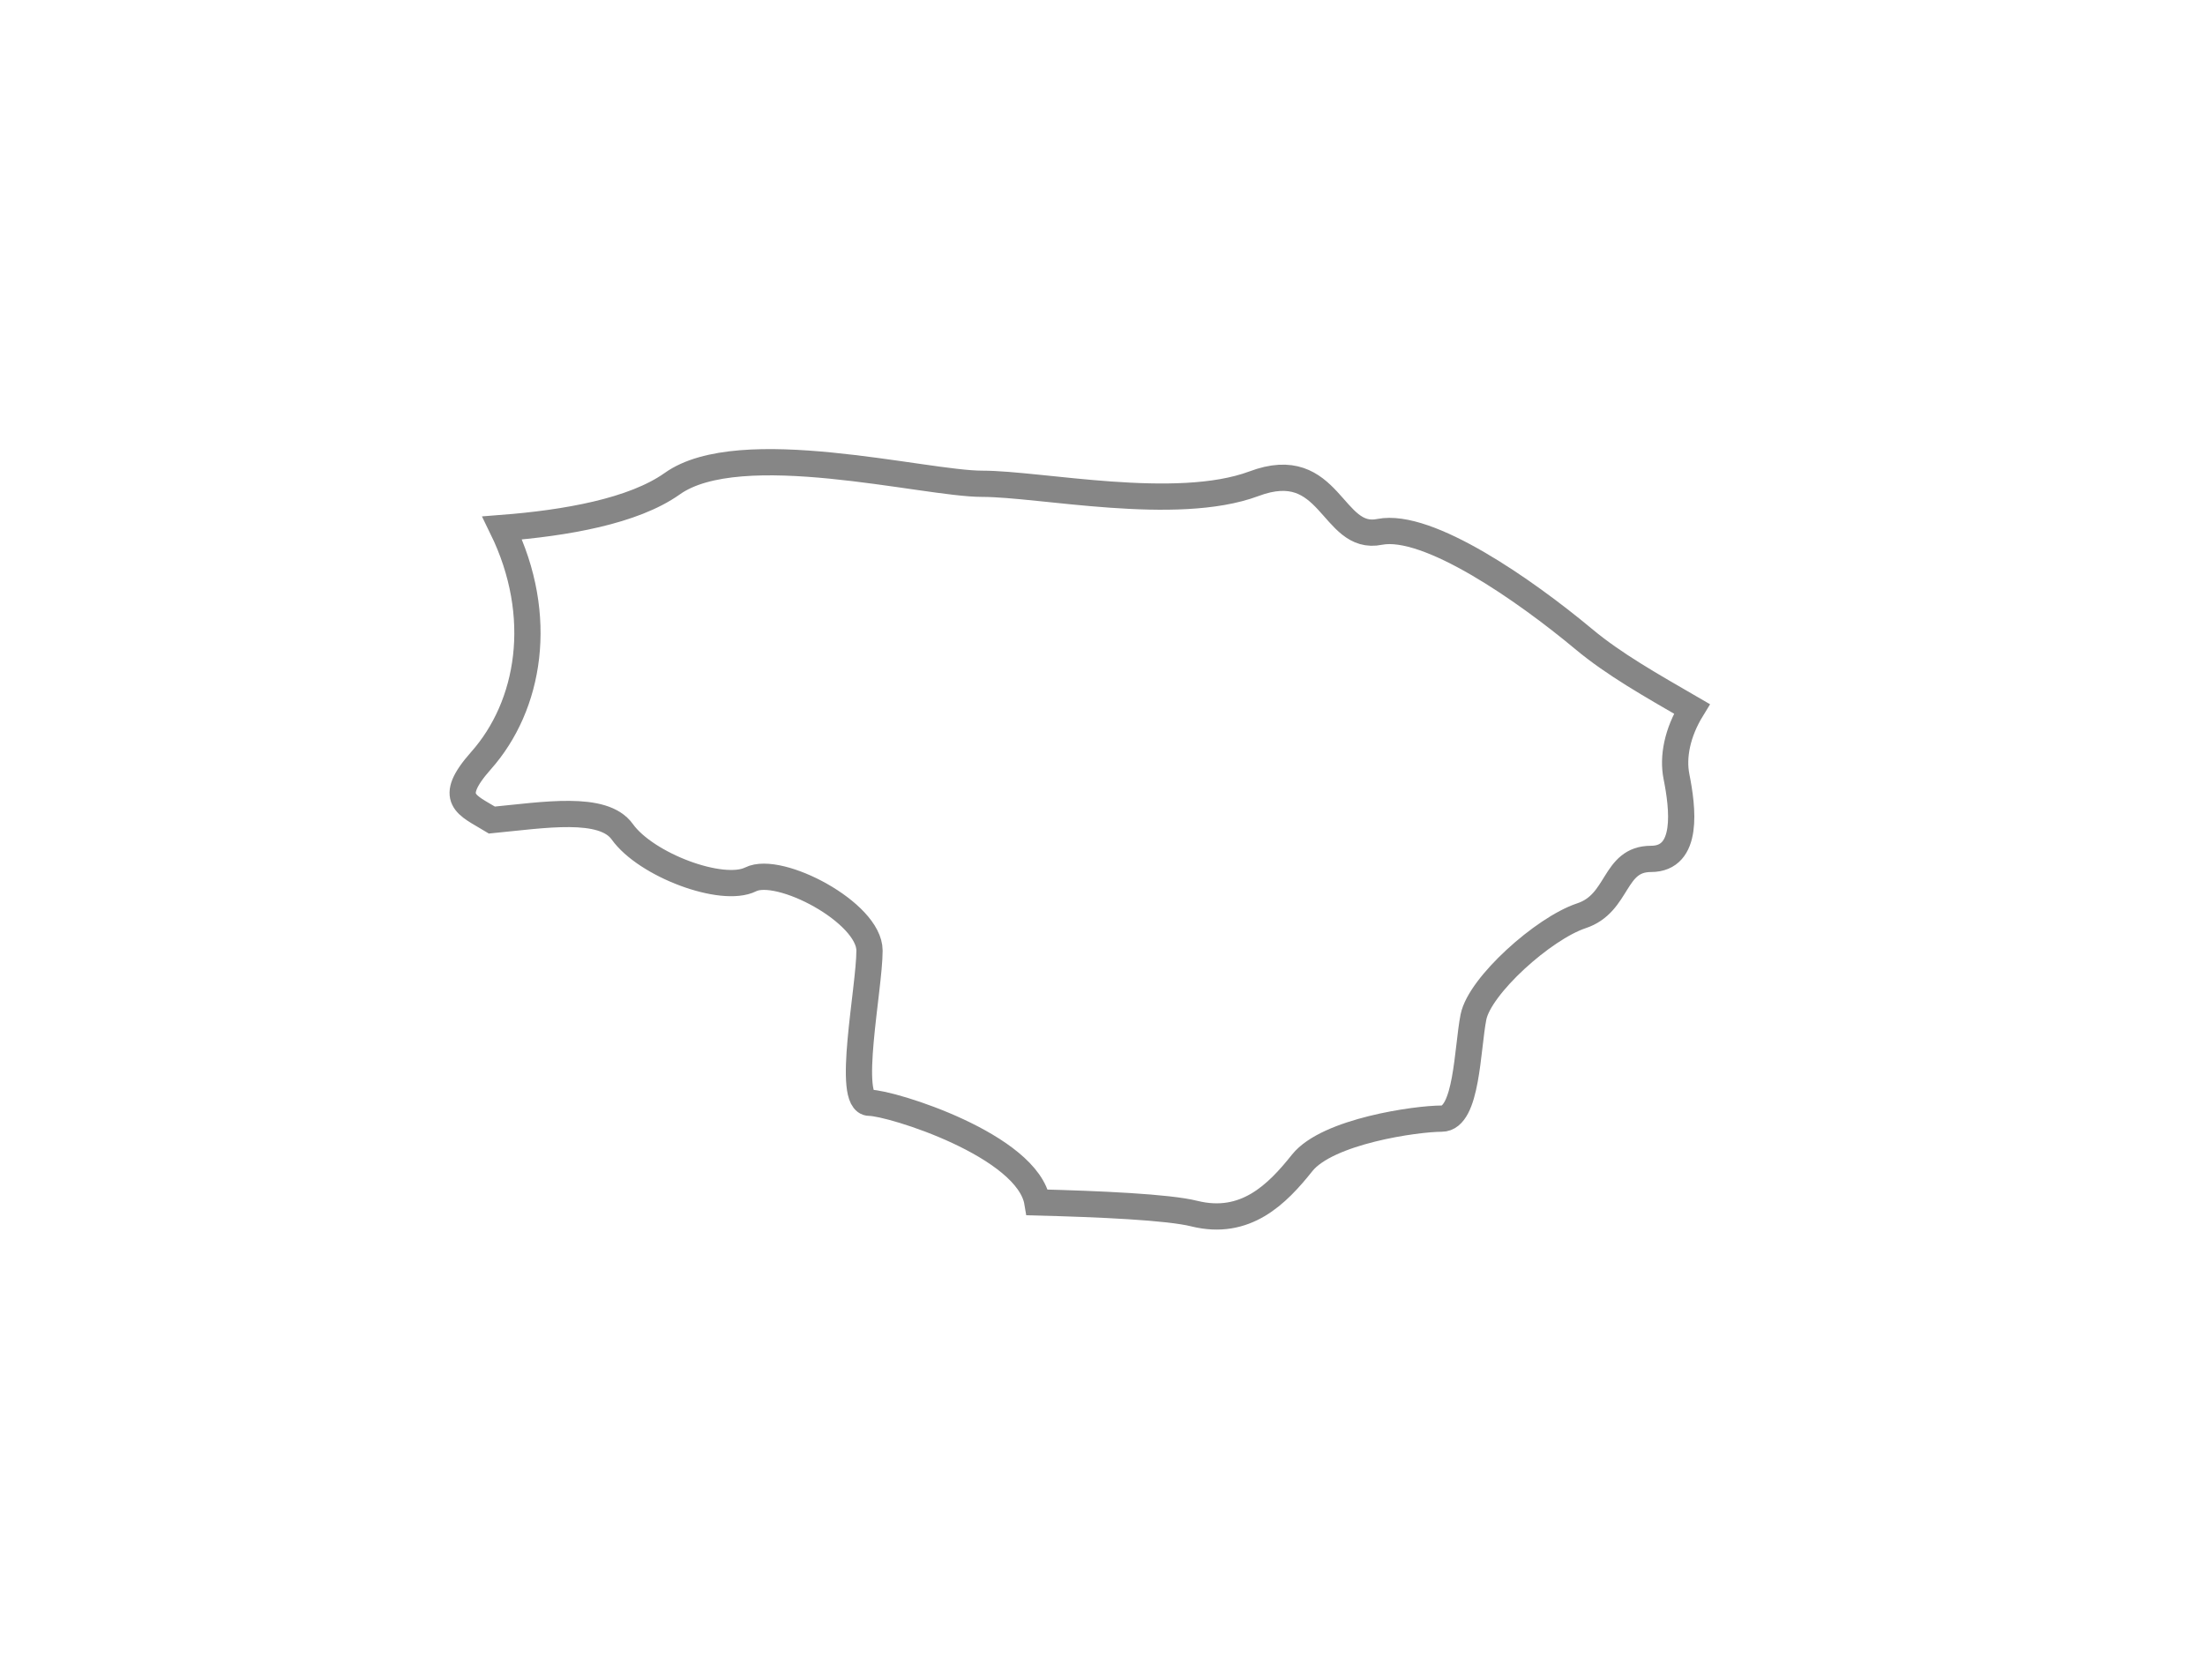 <svg width="21" height="16" viewBox="0 0 21 16" fill="none" xmlns="http://www.w3.org/2000/svg">
<g filter="url(#filter0_d_877_3295)">
<path fill-rule="evenodd" clip-rule="evenodd" d="M5.926 5.922C6.152 6.239 6.877 6.511 7.149 6.376C7.421 6.24 8.281 6.692 8.281 7.054C8.281 7.417 8.055 8.504 8.281 8.504C8.485 8.504 9.79 8.909 9.88 9.453C10.464 9.468 11.128 9.497 11.376 9.56C11.861 9.679 12.161 9.379 12.402 9.076C12.644 8.774 13.489 8.655 13.73 8.655C13.973 8.655 13.973 7.989 14.033 7.687C14.093 7.388 14.698 6.844 15.06 6.723C15.422 6.604 15.361 6.181 15.724 6.181C16.087 6.181 16.026 5.696 15.966 5.395C15.93 5.211 15.972 4.982 16.113 4.752C15.724 4.526 15.373 4.33 15.079 4.084C14.524 3.622 13.6 2.976 13.14 3.066C12.678 3.161 12.678 2.33 11.941 2.608C11.202 2.883 9.908 2.608 9.354 2.608C8.802 2.608 7.046 2.146 6.401 2.608C6.031 2.87 5.387 2.982 4.783 3.029C5.195 3.872 5.044 4.724 4.581 5.245C4.253 5.616 4.445 5.665 4.685 5.811C5.183 5.763 5.744 5.668 5.926 5.922Z" fill="white"/>
<path fill-rule="evenodd" clip-rule="evenodd" d="M5.926 5.922C6.152 6.239 6.877 6.511 7.149 6.376C7.421 6.24 8.281 6.692 8.281 7.054C8.281 7.417 8.055 8.504 8.281 8.504C8.485 8.504 9.79 8.909 9.88 9.453C10.464 9.468 11.128 9.497 11.376 9.56C11.861 9.679 12.161 9.379 12.402 9.076C12.644 8.774 13.489 8.655 13.73 8.655C13.973 8.655 13.973 7.989 14.033 7.687C14.093 7.388 14.698 6.844 15.06 6.723C15.422 6.604 15.361 6.181 15.724 6.181C16.087 6.181 16.026 5.696 15.966 5.395C15.93 5.211 15.972 4.982 16.113 4.752C15.724 4.526 15.373 4.33 15.079 4.084C14.524 3.622 13.6 2.976 13.14 3.066C12.678 3.161 12.678 2.33 11.941 2.608C11.202 2.883 9.908 2.608 9.354 2.608C8.802 2.608 7.046 2.146 6.401 2.608C6.031 2.87 5.387 2.982 4.783 3.029C5.195 3.872 5.044 4.724 4.581 5.245C4.253 5.616 4.445 5.665 4.685 5.811C5.183 5.763 5.744 5.668 5.926 5.922Z" stroke="#868686" stroke-width="0.25"/>
</g>
<defs>
<filter id="filter0_d_877_3295" x="0.281" y="0.277" width="20.004" height="15.435" filterUnits="userSpaceOnUse" color-interpolation-filters="sRGB">
<feFlood flood-opacity="0" result="BackgroundImageFix"/>
<feColorMatrix in="SourceAlpha" type="matrix" values="0 0 0 0 0 0 0 0 0 0 0 0 0 0 0 0 0 0 127 0" result="hardAlpha"/>
<feOffset dy="2"/>
<feGaussianBlur stdDeviation="2"/>
<feColorMatrix type="matrix" values="0 0 0 0 0 0 0 0 0 0 0 0 0 0 0 0 0 0 0.01 0"/>
<feBlend mode="normal" in2="BackgroundImageFix" result="effect1_dropShadow_877_3295"/>
<feBlend mode="normal" in="SourceGraphic" in2="effect1_dropShadow_877_3295" result="shape"/>
</filter>
</defs>
</svg>
